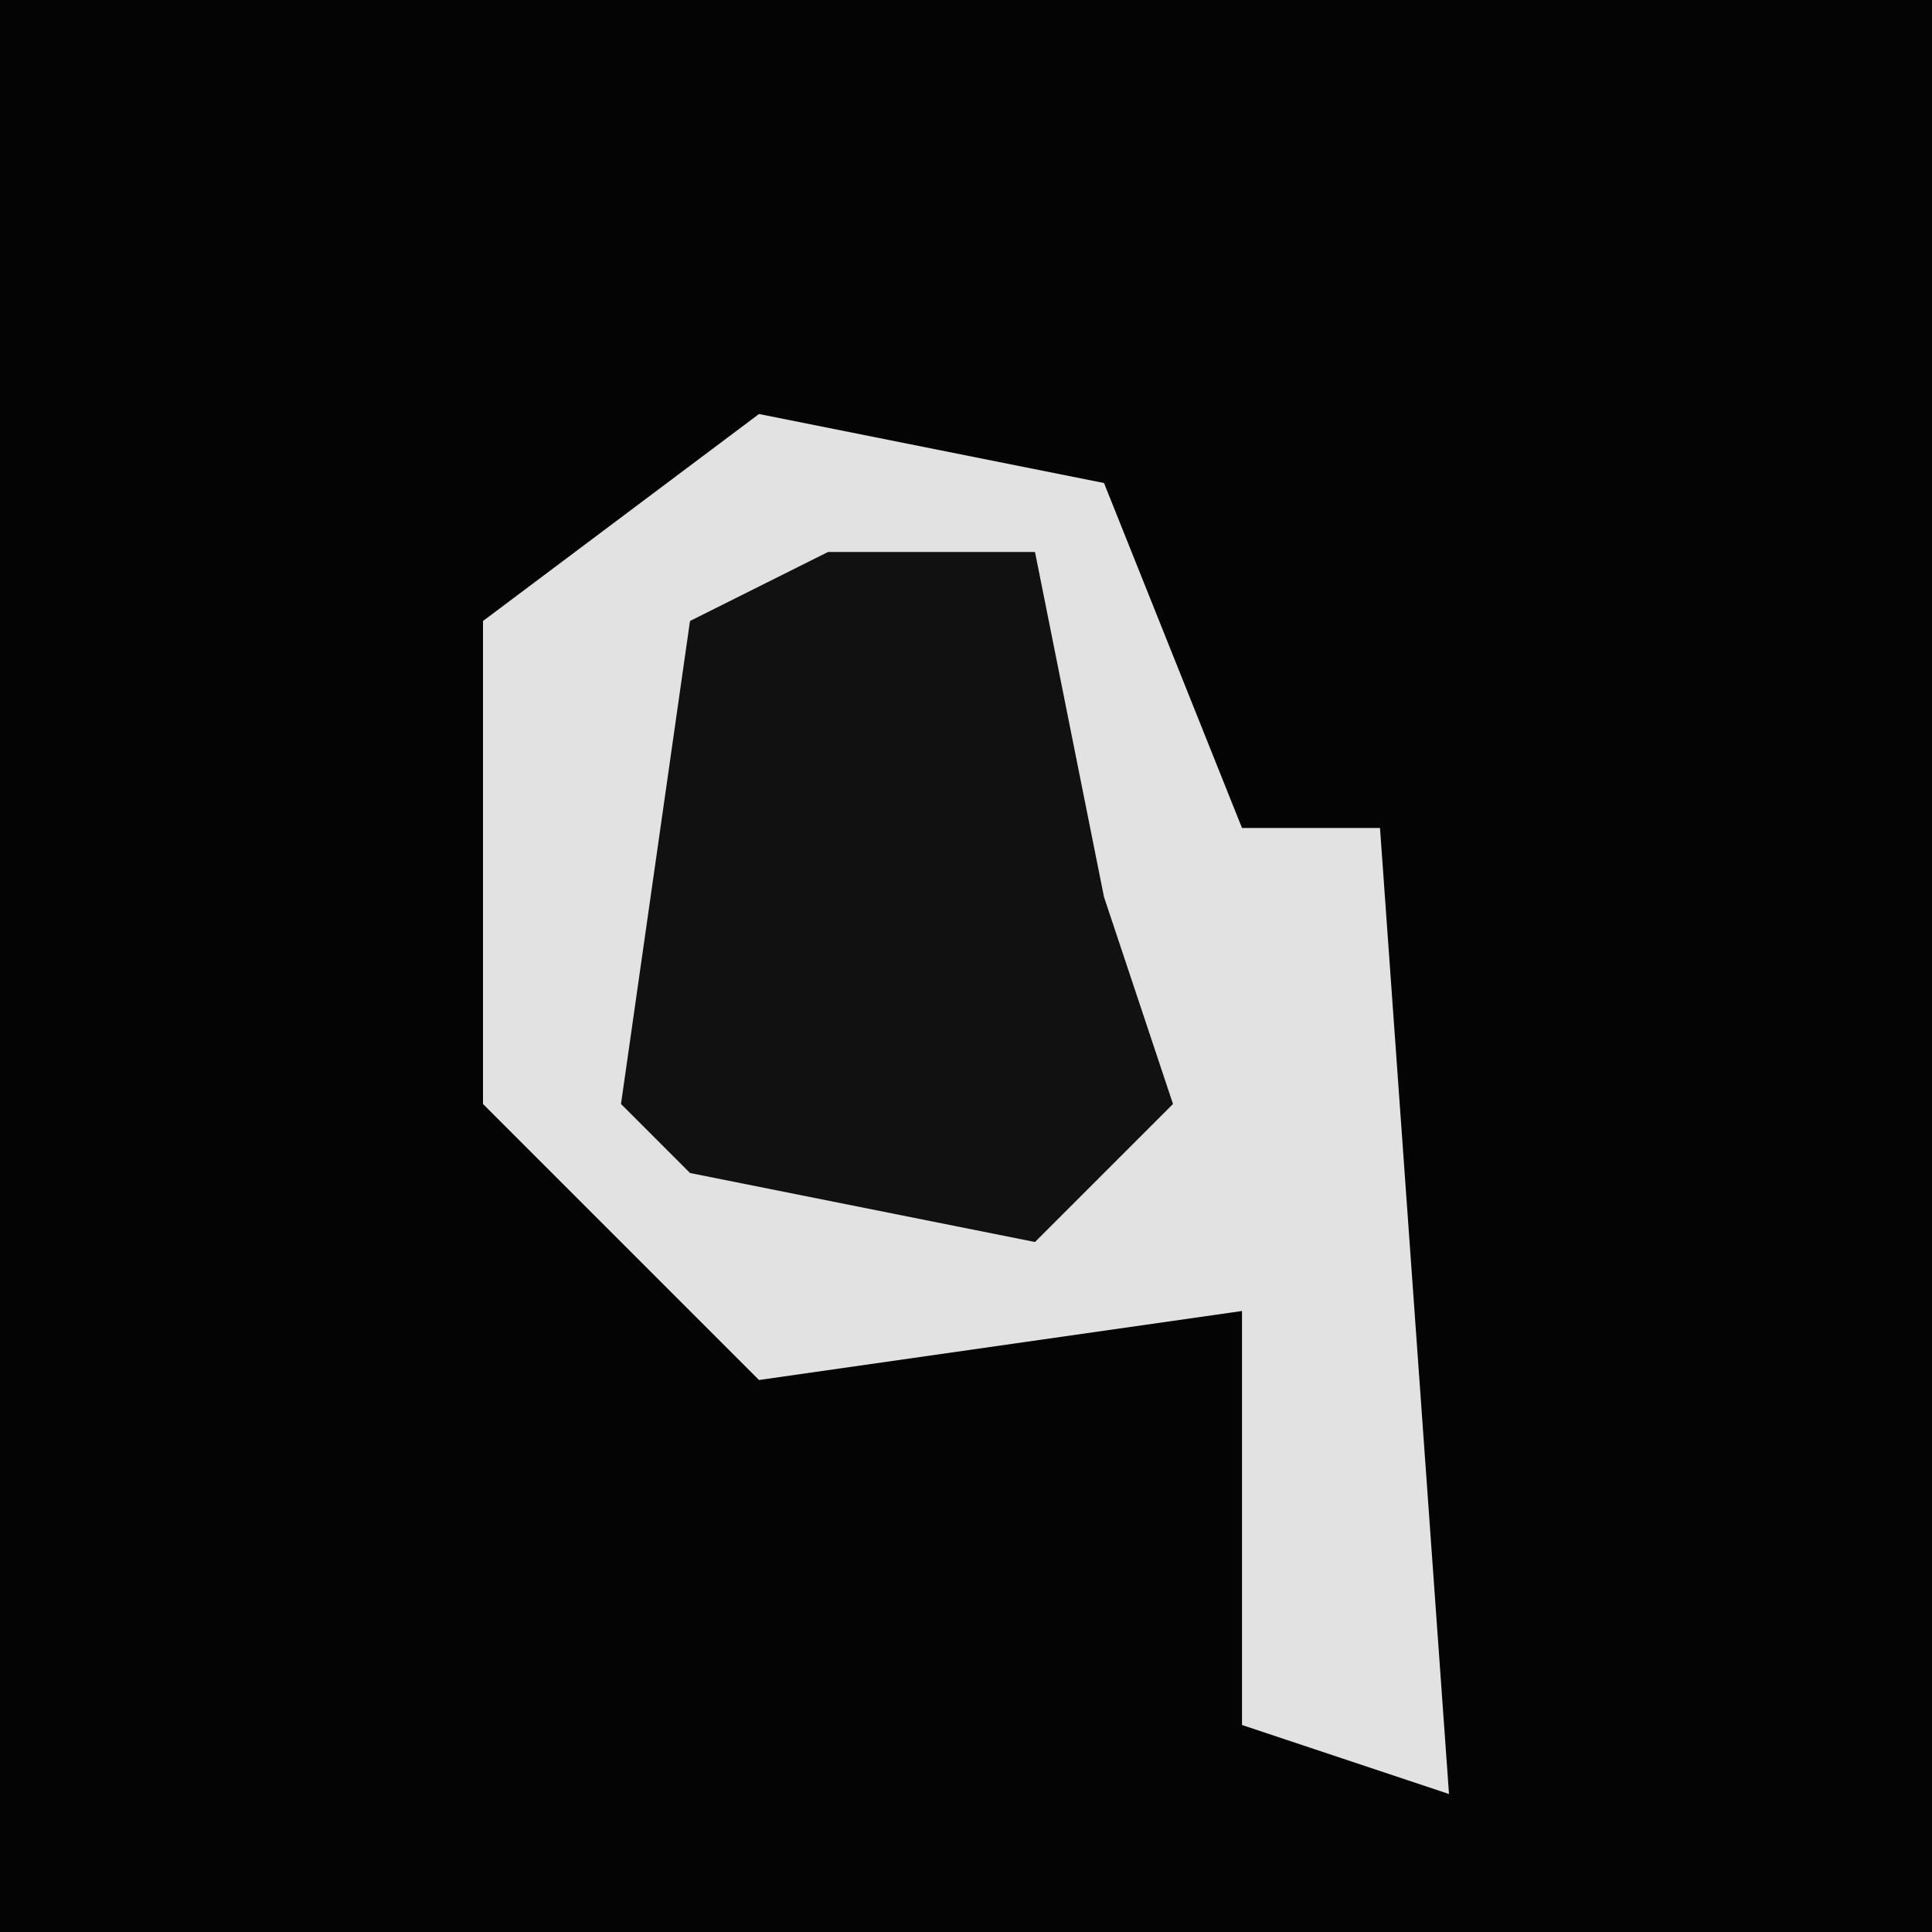 <?xml version="1.0" encoding="UTF-8"?>
<svg version="1.1" xmlns="http://www.w3.org/2000/svg" width="28" height="28">
<path d="M0,0 L28,0 L28,28 L0,28 Z " fill="#040404" transform="translate(0,0)"/>
<path d="M0,0 L5,1 L7,6 L9,6 L10,20 L7,19 L7,13 L0,14 L-4,10 L-4,3 Z " fill="#E2E2E2" transform="translate(11,6)"/>
<path d="M0,0 L3,0 L4,5 L5,8 L3,10 L-2,9 L-3,8 L-2,1 Z " fill="#111111" transform="translate(12,8)"/>
</svg>
